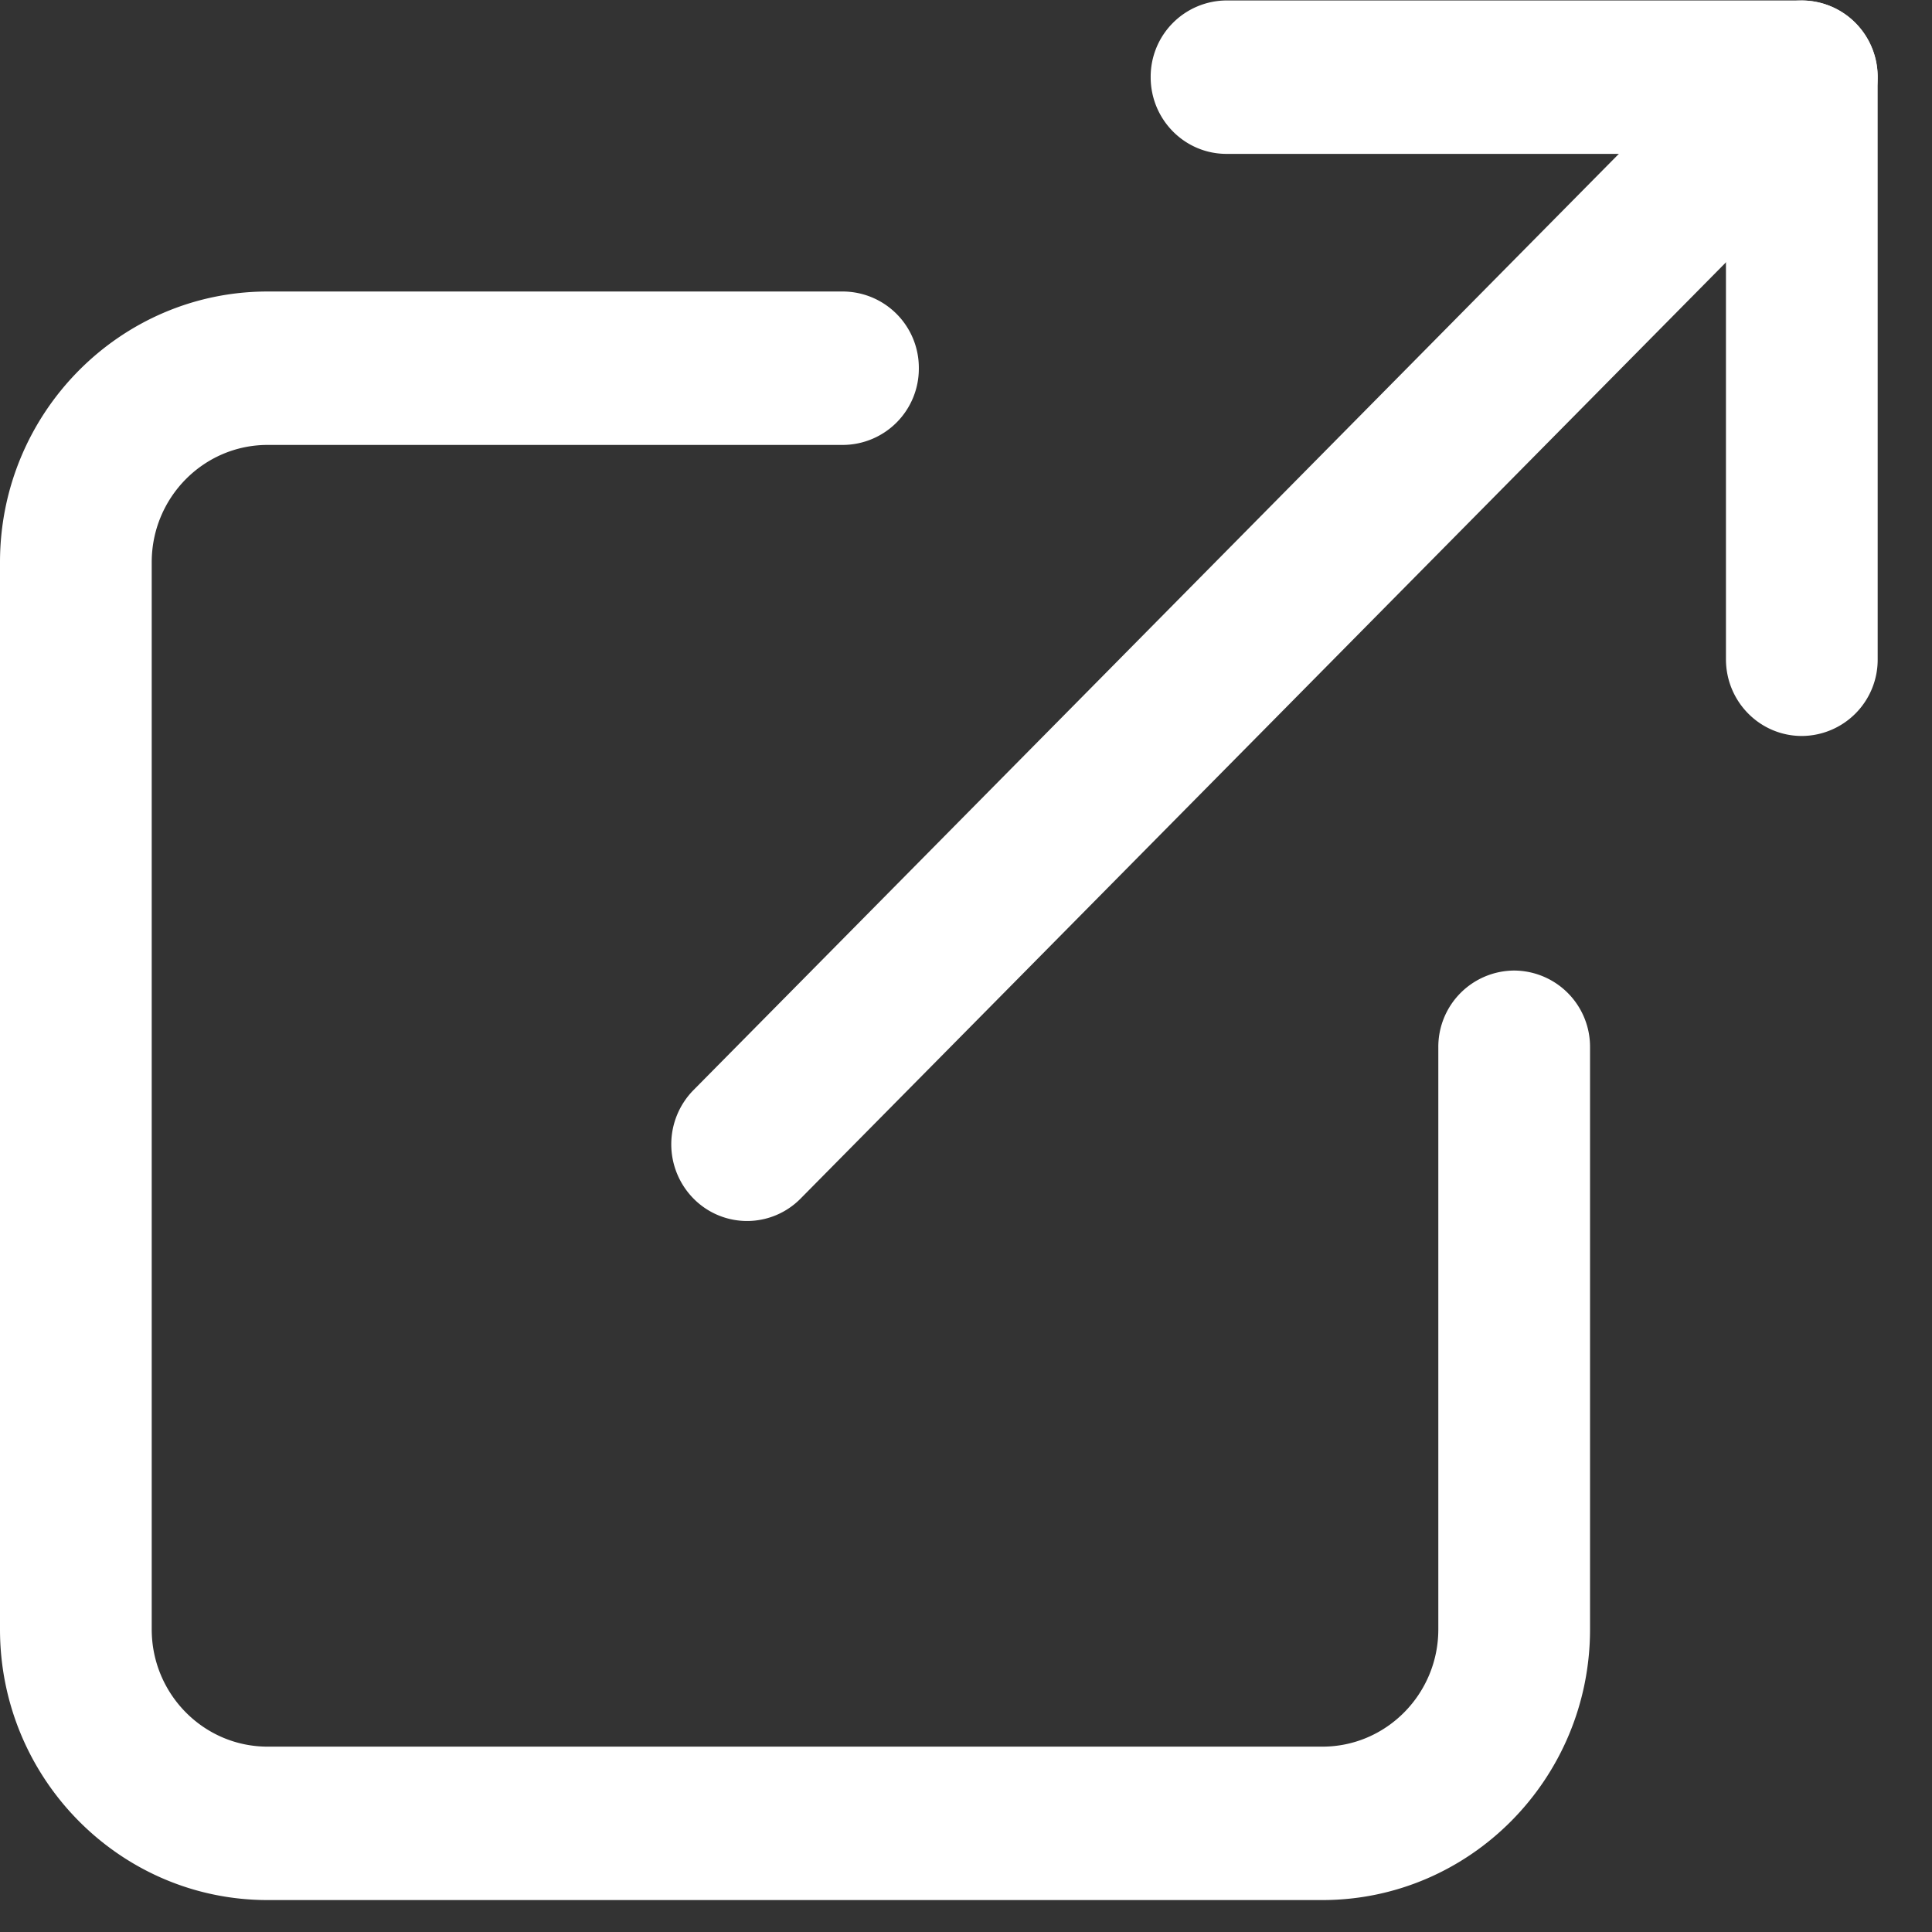 <svg width="17" height="17" fill="none" xmlns="http://www.w3.org/2000/svg"><rect width="100%" height="100%" fill="#333333" stroke="none"/><path d="M13.323 8.54a.671.671 0 00-.667.675v5.122c0 .569-.458 1.032-1.02 1.032H2.355c-.563 0-1.02-.463-1.02-1.032v-9.39c0-.569.457-1.032 1.02-1.032h5.062a.671.671 0 00.668-.675.671.671 0 00-.668-.675H2.355C1.056 2.565 0 3.634 0 4.947v9.39c0 1.314 1.056 2.382 2.355 2.382h9.28c1.3 0 2.356-1.068 2.356-2.382V9.215a.671.671 0 00-.668-.675zM15.854.004h-5.062a.671.671 0 00-.667.675c0 .373.299.675.667.675h4.395v4.447c0 .373.299.675.668.675a.671.671 0 00.667-.675V.679a.671.671 0 00-.667-.675z" fill="#fff"/><path d="M16.326.202a.662.662 0 00-.943 0l-9.281 9.39a.68.68 0 000 .954.661.661 0 00.943 0l9.281-9.39a.68.68 0 000-.954z" fill="#fff"/></svg>
